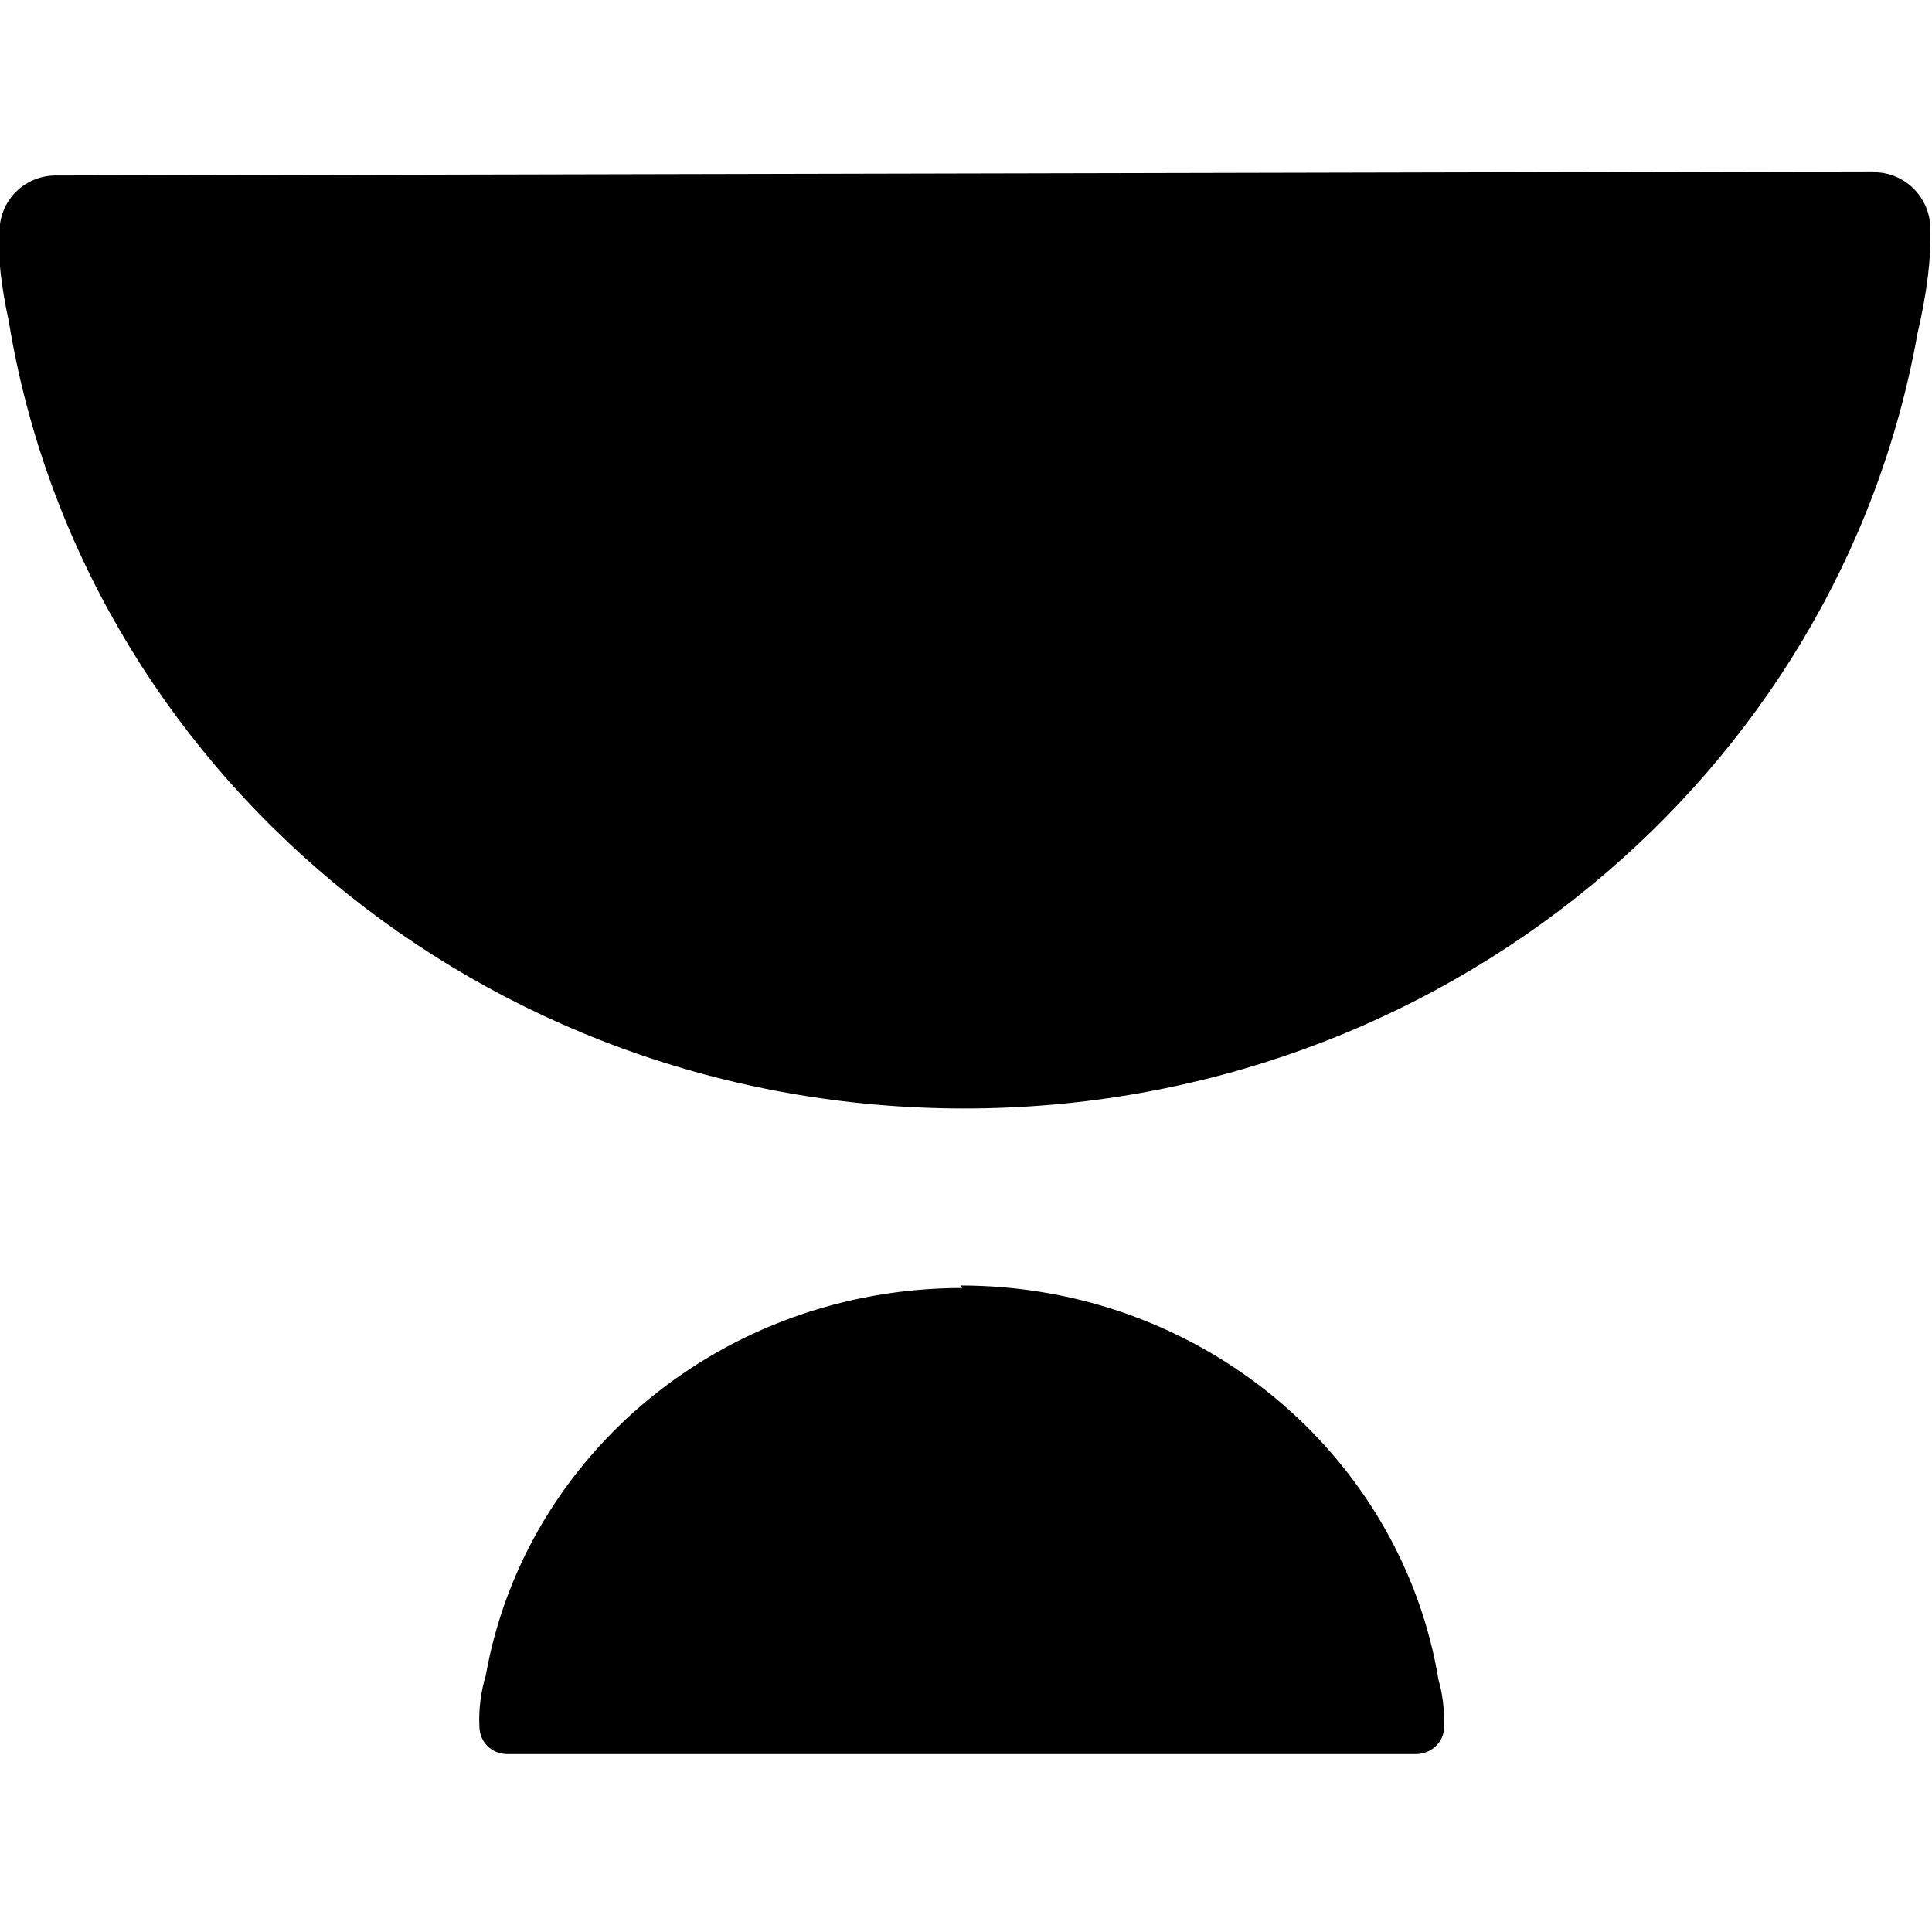 <svg viewBox="0 0 24 24" xmlns="http://www.w3.org/2000/svg"><path d="M.715 2.18H.714c-.39-.01-.71.29-.72.68 -.01.01-.01.02 0 .03h-.01l.002.02c-.01.3.03.65.123 1.08 .905 5.54 5.875 9.78 11.87 9.78 5.93 0 10.864-4.16 11.84-9.622 .12-.52.17-.93.16-1.28V2.86c.01-.39-.3-.71-.68-.72 -.02-.01-.03-.01-.04-.01ZM11.955 16c-2.97 0-5.432 2.07-5.92 4.81v0c-.06.2-.09.42-.08.63 0 .2.15.35.35.35H17.59v0c.19 0 .35-.15.35-.34 0-.01 0-.02 0-.02h0v-.02l0-.001c0-.19-.02-.37-.07-.54 -.46-2.78-2.94-4.9-5.94-4.9Z"/></svg>